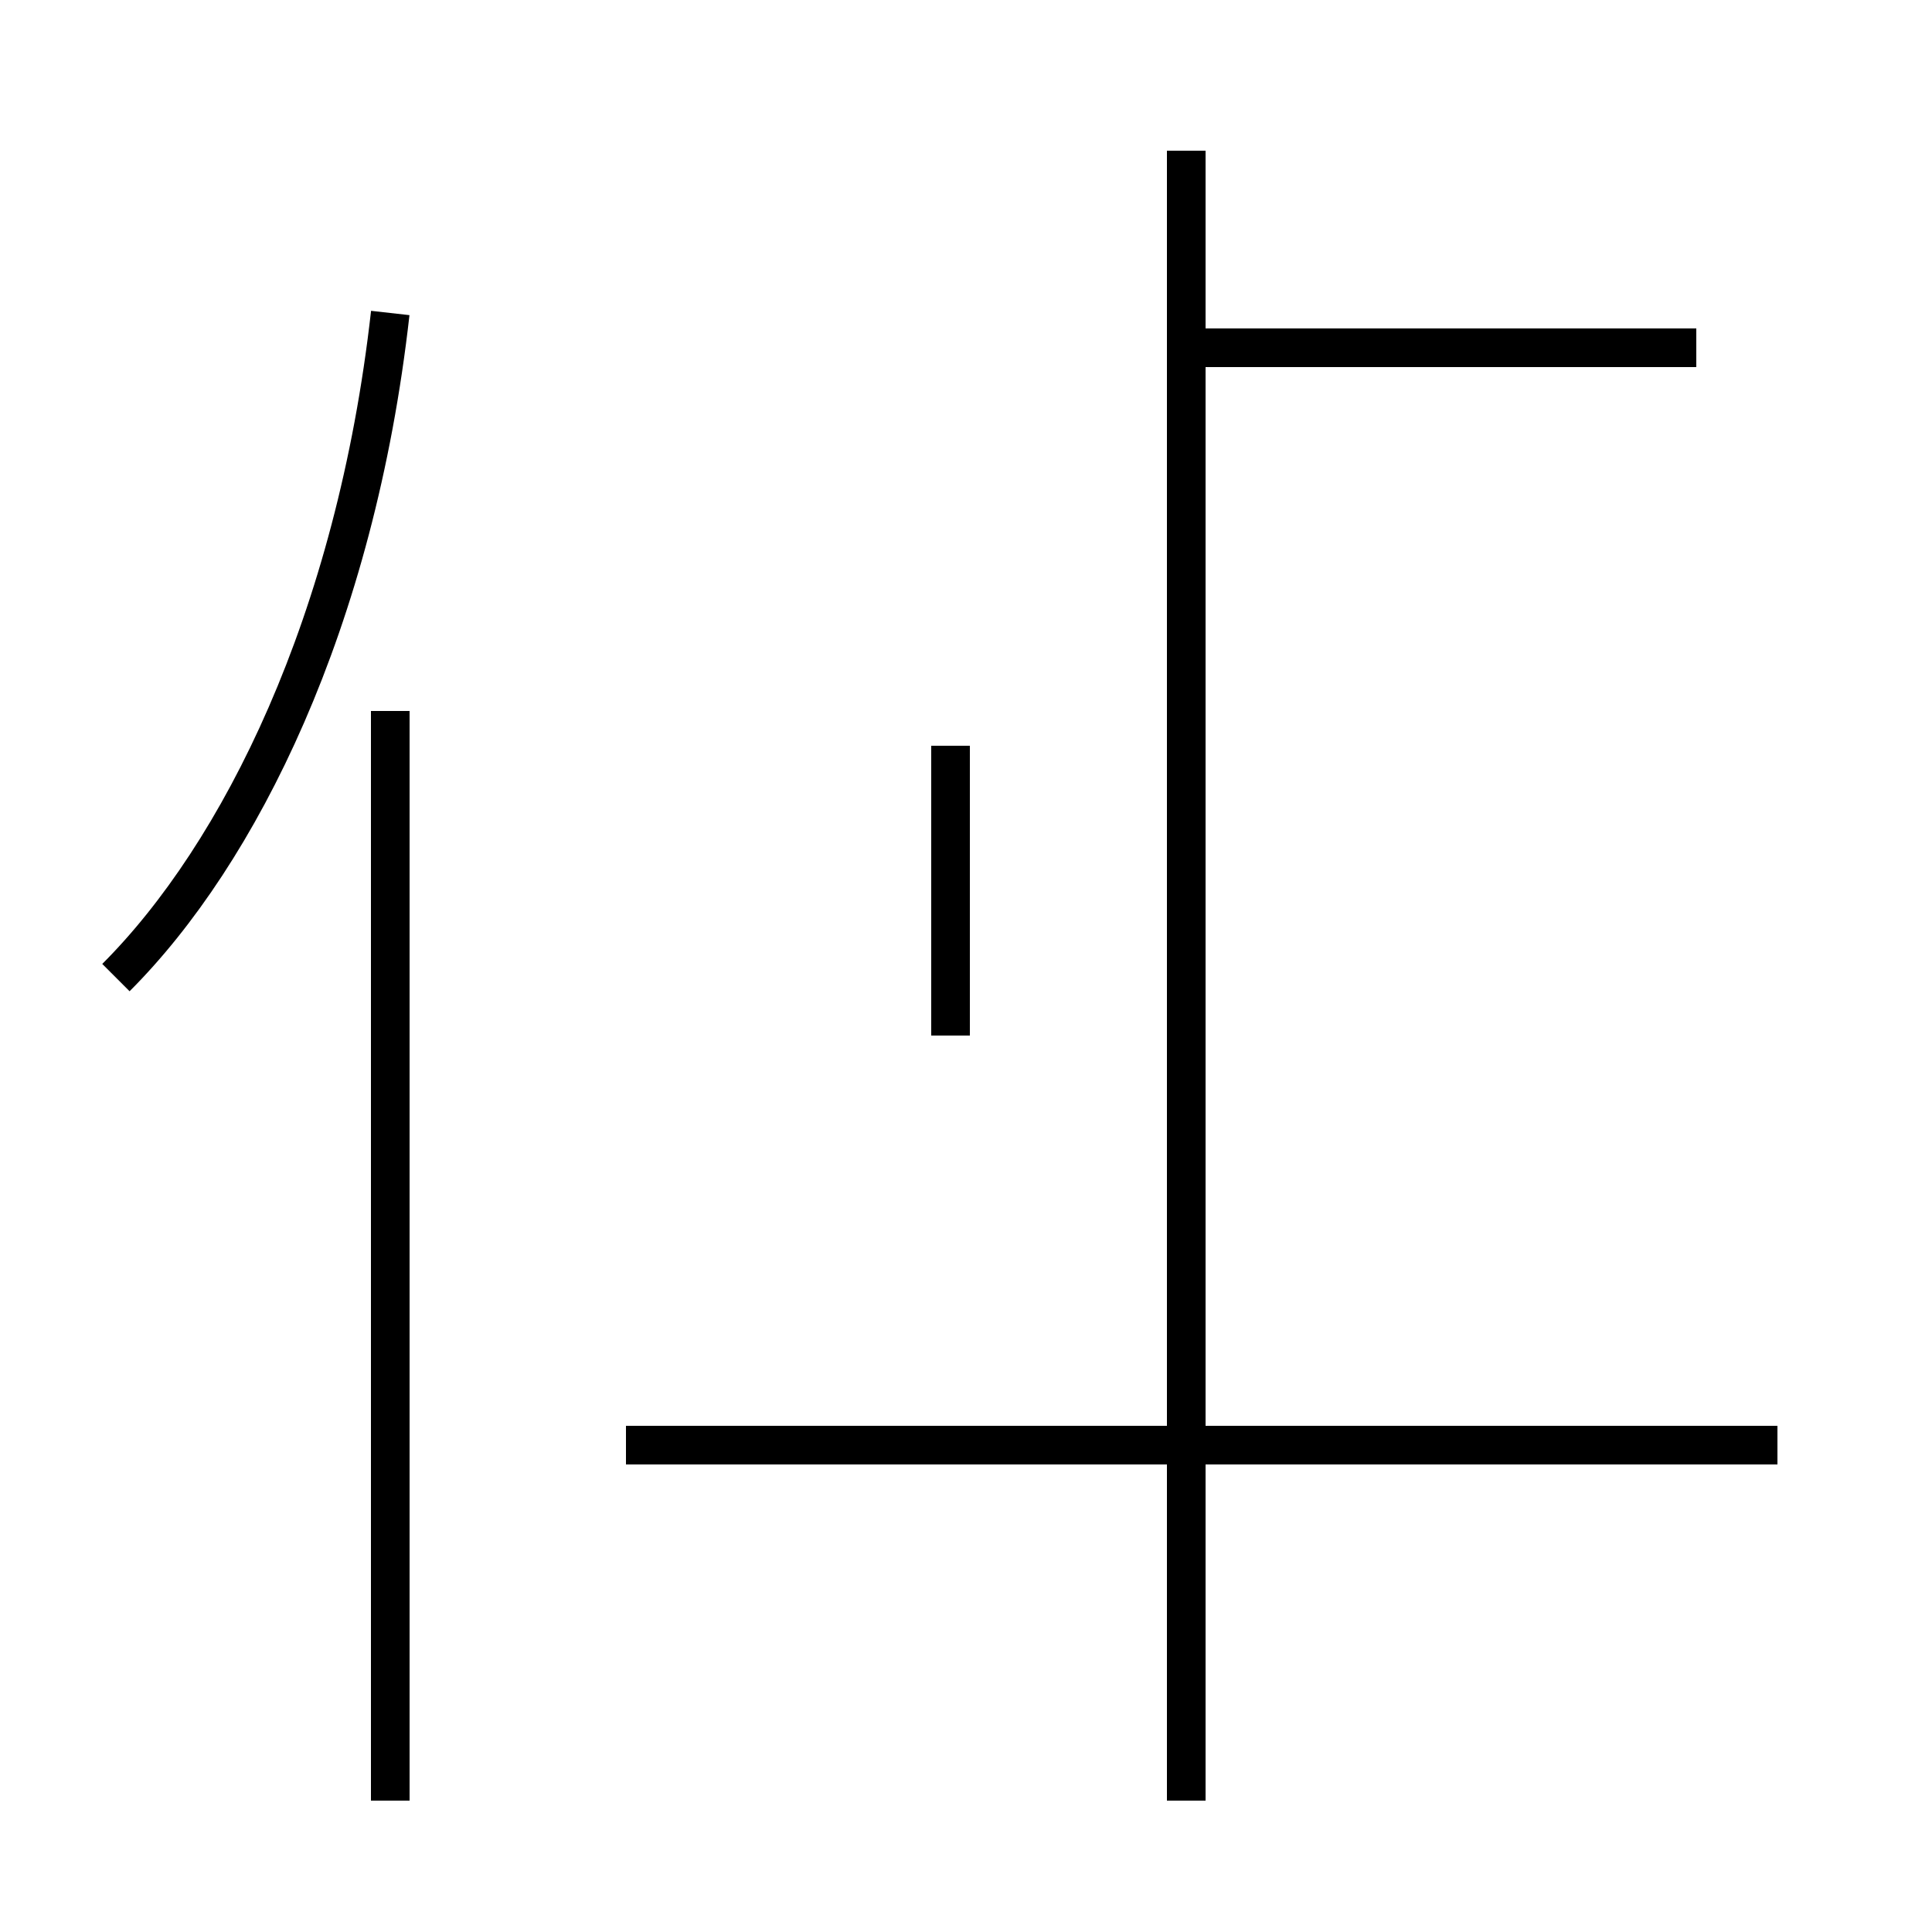 <?xml version='1.0' encoding='utf8'?>
<svg viewBox="0.0 -44.0 50.0 50.0" version="1.1" xmlns="http://www.w3.org/2000/svg">
<rect x="0.0" y="-44.0" width="50.0" height="50.0" fill="#808080" stroke="none"/>
<rect x="-1000" y="-1000" width="2000" height="2000" stroke="white" fill="white"/>
<g style="fill:none; stroke:#000000;  stroke-width:1">
<path d="M 3.0 18.7 C 6.2 21.9 9.2 27.9 10.1 35.9 M 10.1 -2.6 L 10.1 25.6 M 30.7 -2.6 L 30.7 40.1 M 43.9 35.0 L 30.7 35.0 M 24.6 24.7 L 24.6 17.2 M 46.0 6.6 L 16.2 6.6 " transform="scale(1, -1)" />
</g>
</svg>
